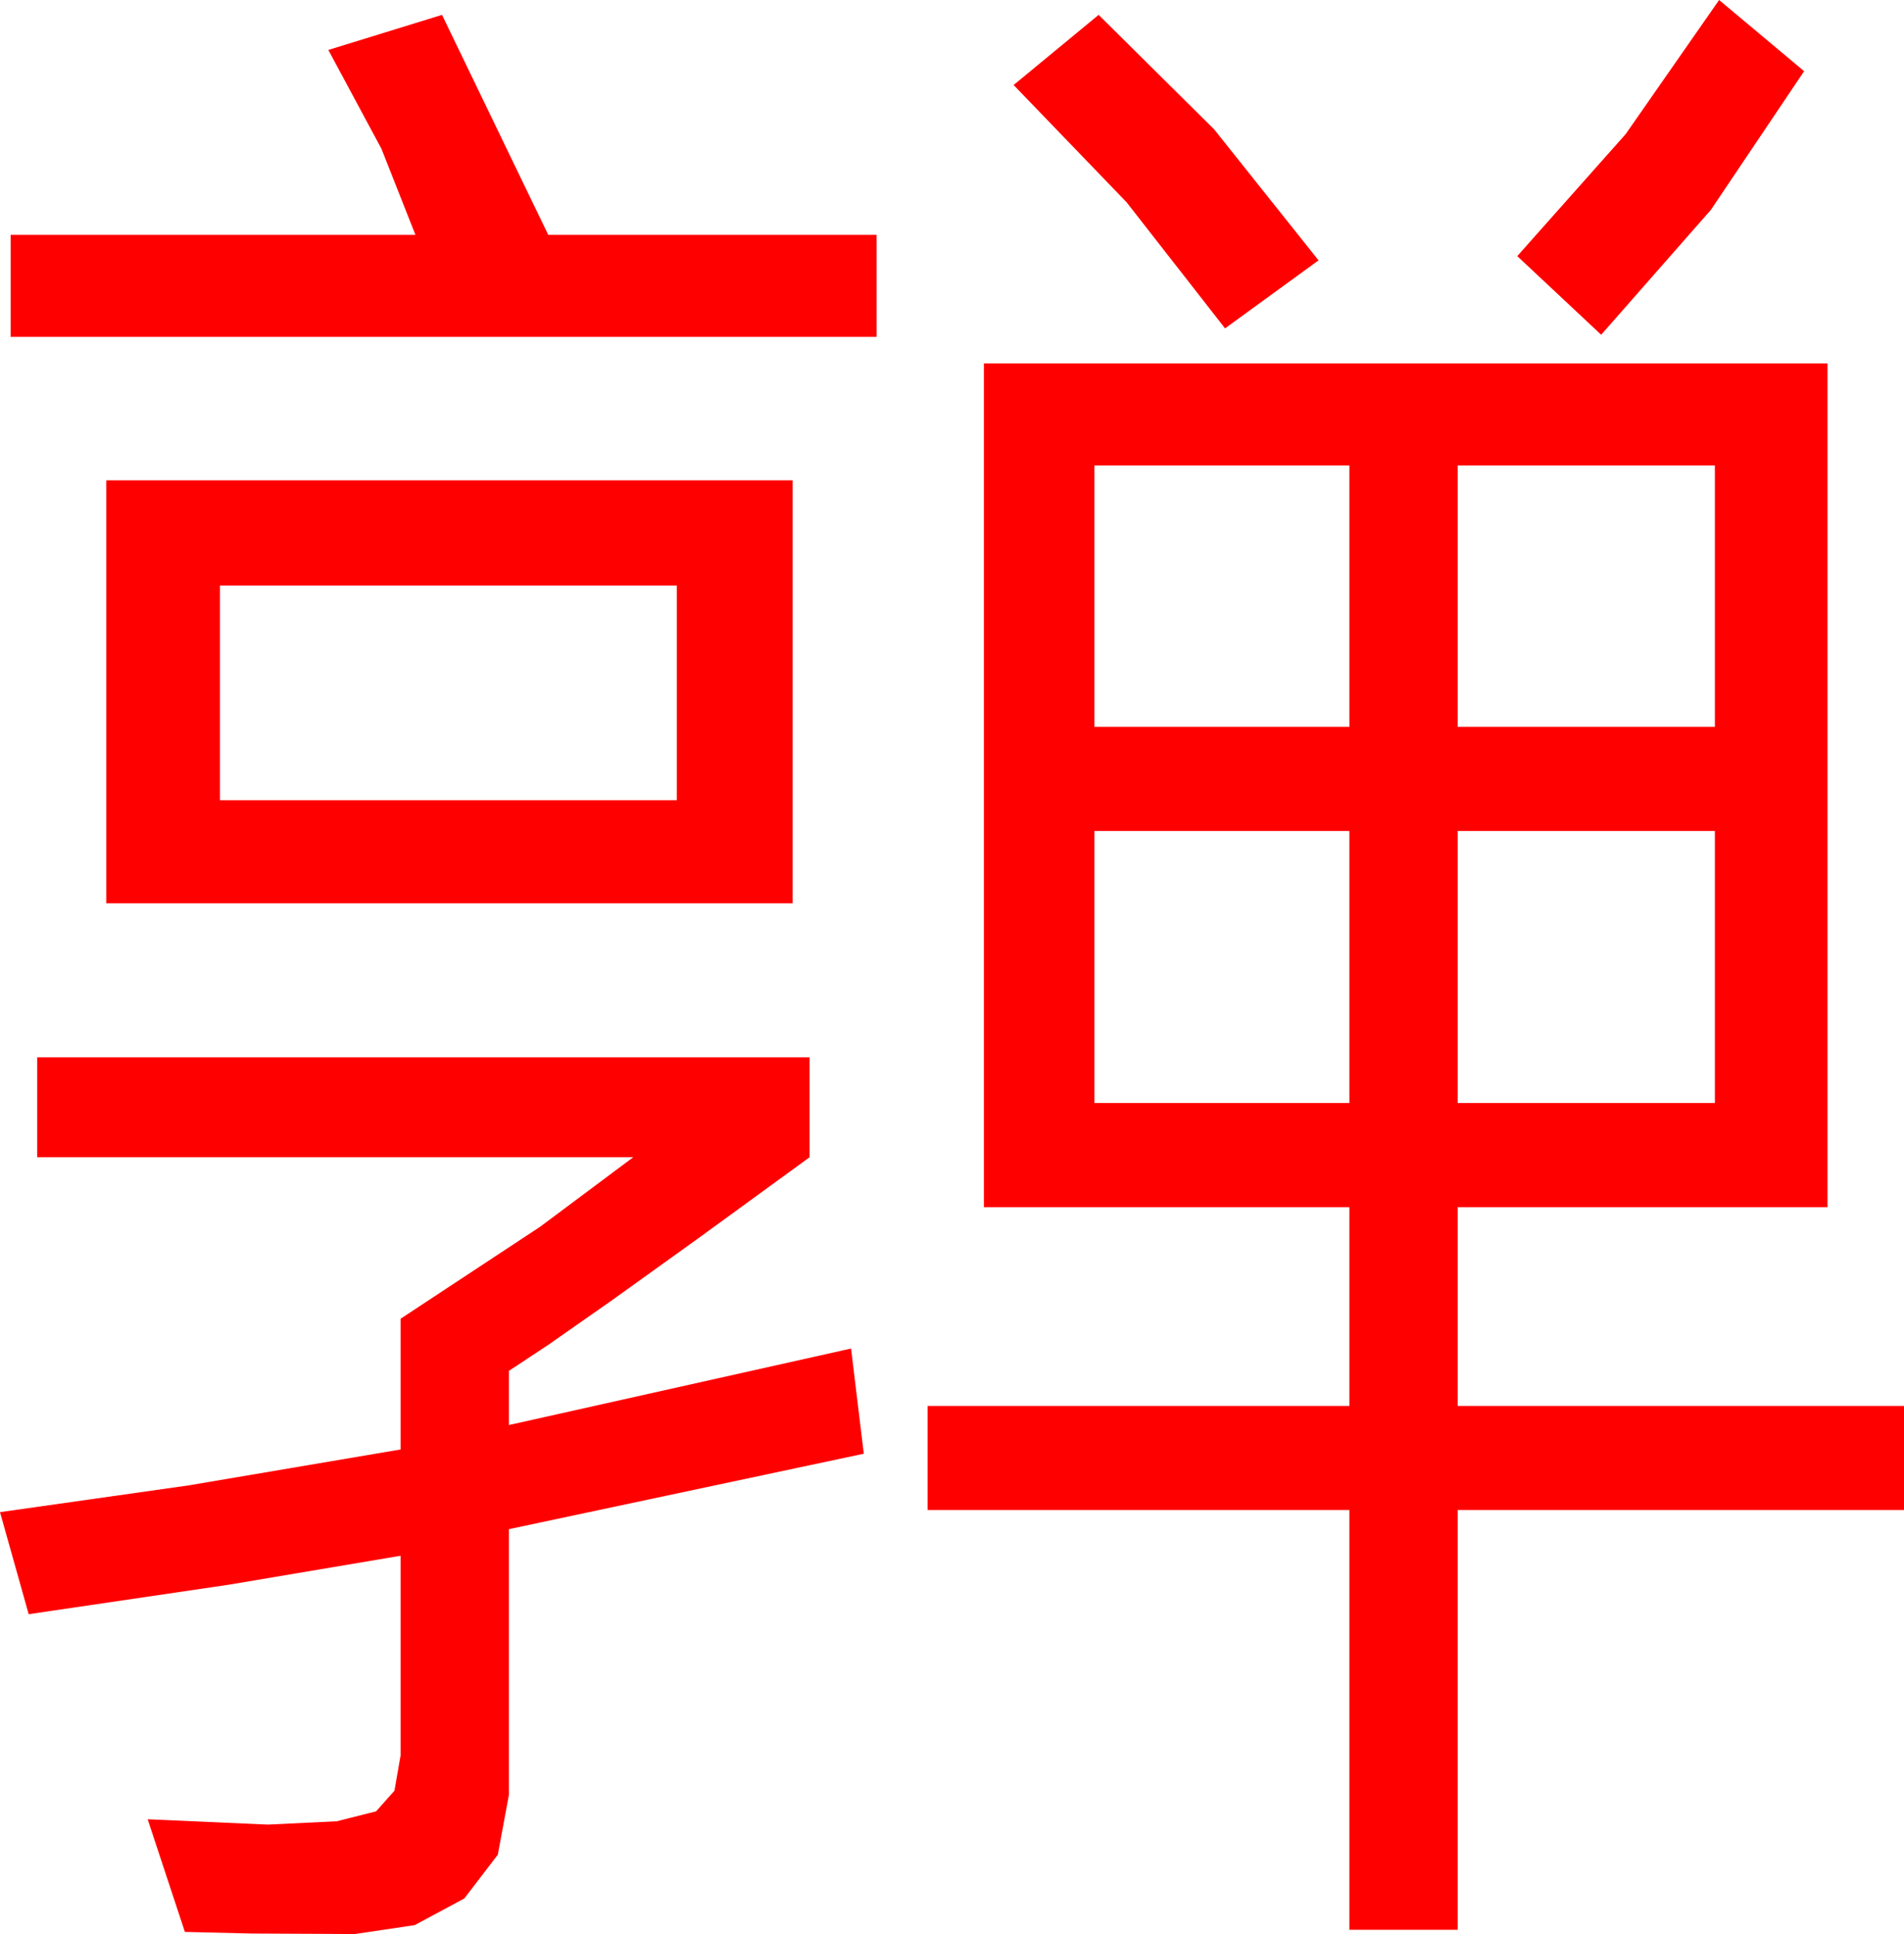 <?xml version="1.0" encoding="utf-8"?>
<!DOCTYPE svg PUBLIC "-//W3C//DTD SVG 1.1//EN" "http://www.w3.org/Graphics/SVG/1.1/DTD/svg11.dtd">
<svg width="52.5" height="53.32" xmlns="http://www.w3.org/2000/svg" xmlns:xlink="http://www.w3.org/1999/xlink" xmlns:xml="http://www.w3.org/XML/1998/namespace" version="1.1">
  <g>
    <g>
      <path style="fill:#FF0000;fill-opacity:1" d="M1.025,29.15L22.324,29.15 22.324,31.904 19.268,34.129 16.868,35.852 15.123,37.073 14.033,37.793 14.033,39.287 23.467,37.178 23.818,40.078 14.033,42.158 14.033,49.482 13.726,51.134 12.803,52.339 11.433,53.075 9.785,53.32 6.943,53.306 5.098,53.262 4.072,50.156 7.383,50.303 9.287,50.211 10.371,49.937 10.876,49.369 11.045,48.398 11.045,42.891 6.313,43.689 0.791,44.502 0,41.689 5.208,40.95 11.045,39.961 11.045,36.357 14.89,33.823 17.461,31.904 1.025,31.904 1.025,29.15z M40.195,22.91L40.195,30.41 47.285,30.41 47.285,22.91 40.195,22.91z M30.176,22.91L30.176,30.41 37.207,30.41 37.207,22.91 30.176,22.91z M6.064,16.143L6.064,22.061 18.662,22.061 18.662,16.143 6.064,16.143z M2.93,13.242L21.855,13.242 21.855,24.902 2.93,24.902 2.93,13.242z M40.195,12.832L40.195,20.039 47.285,20.039 47.285,12.832 40.195,12.832z M30.176,12.832L30.176,20.039 37.207,20.039 37.207,12.832 30.176,12.832z M27.129,10.02L50.391,10.02 50.391,33.281 40.195,33.281 40.195,38.76 52.5,38.76 52.5,41.631 40.195,41.631 40.195,53.203 37.207,53.203 37.207,41.631 25.576,41.631 25.576,38.76 37.207,38.76 37.207,33.281 27.129,33.281 27.129,10.02z M30.293,0.41L33.479,3.567 36.357,7.178 33.779,9.053 31.062,5.574 27.949,2.344 30.293,0.41z M12.188,0.41L15.117,6.475 24.17,6.475 24.17,9.287 0.293,9.287 0.293,6.475 11.455,6.475 10.518,4.102 9.053,1.377 12.188,0.41z M47.402,0L49.746,1.963 47.175,5.786 44.15,9.229 41.836,7.061 44.824,3.699 47.402,0z" />
    </g>
  </g>
</svg>